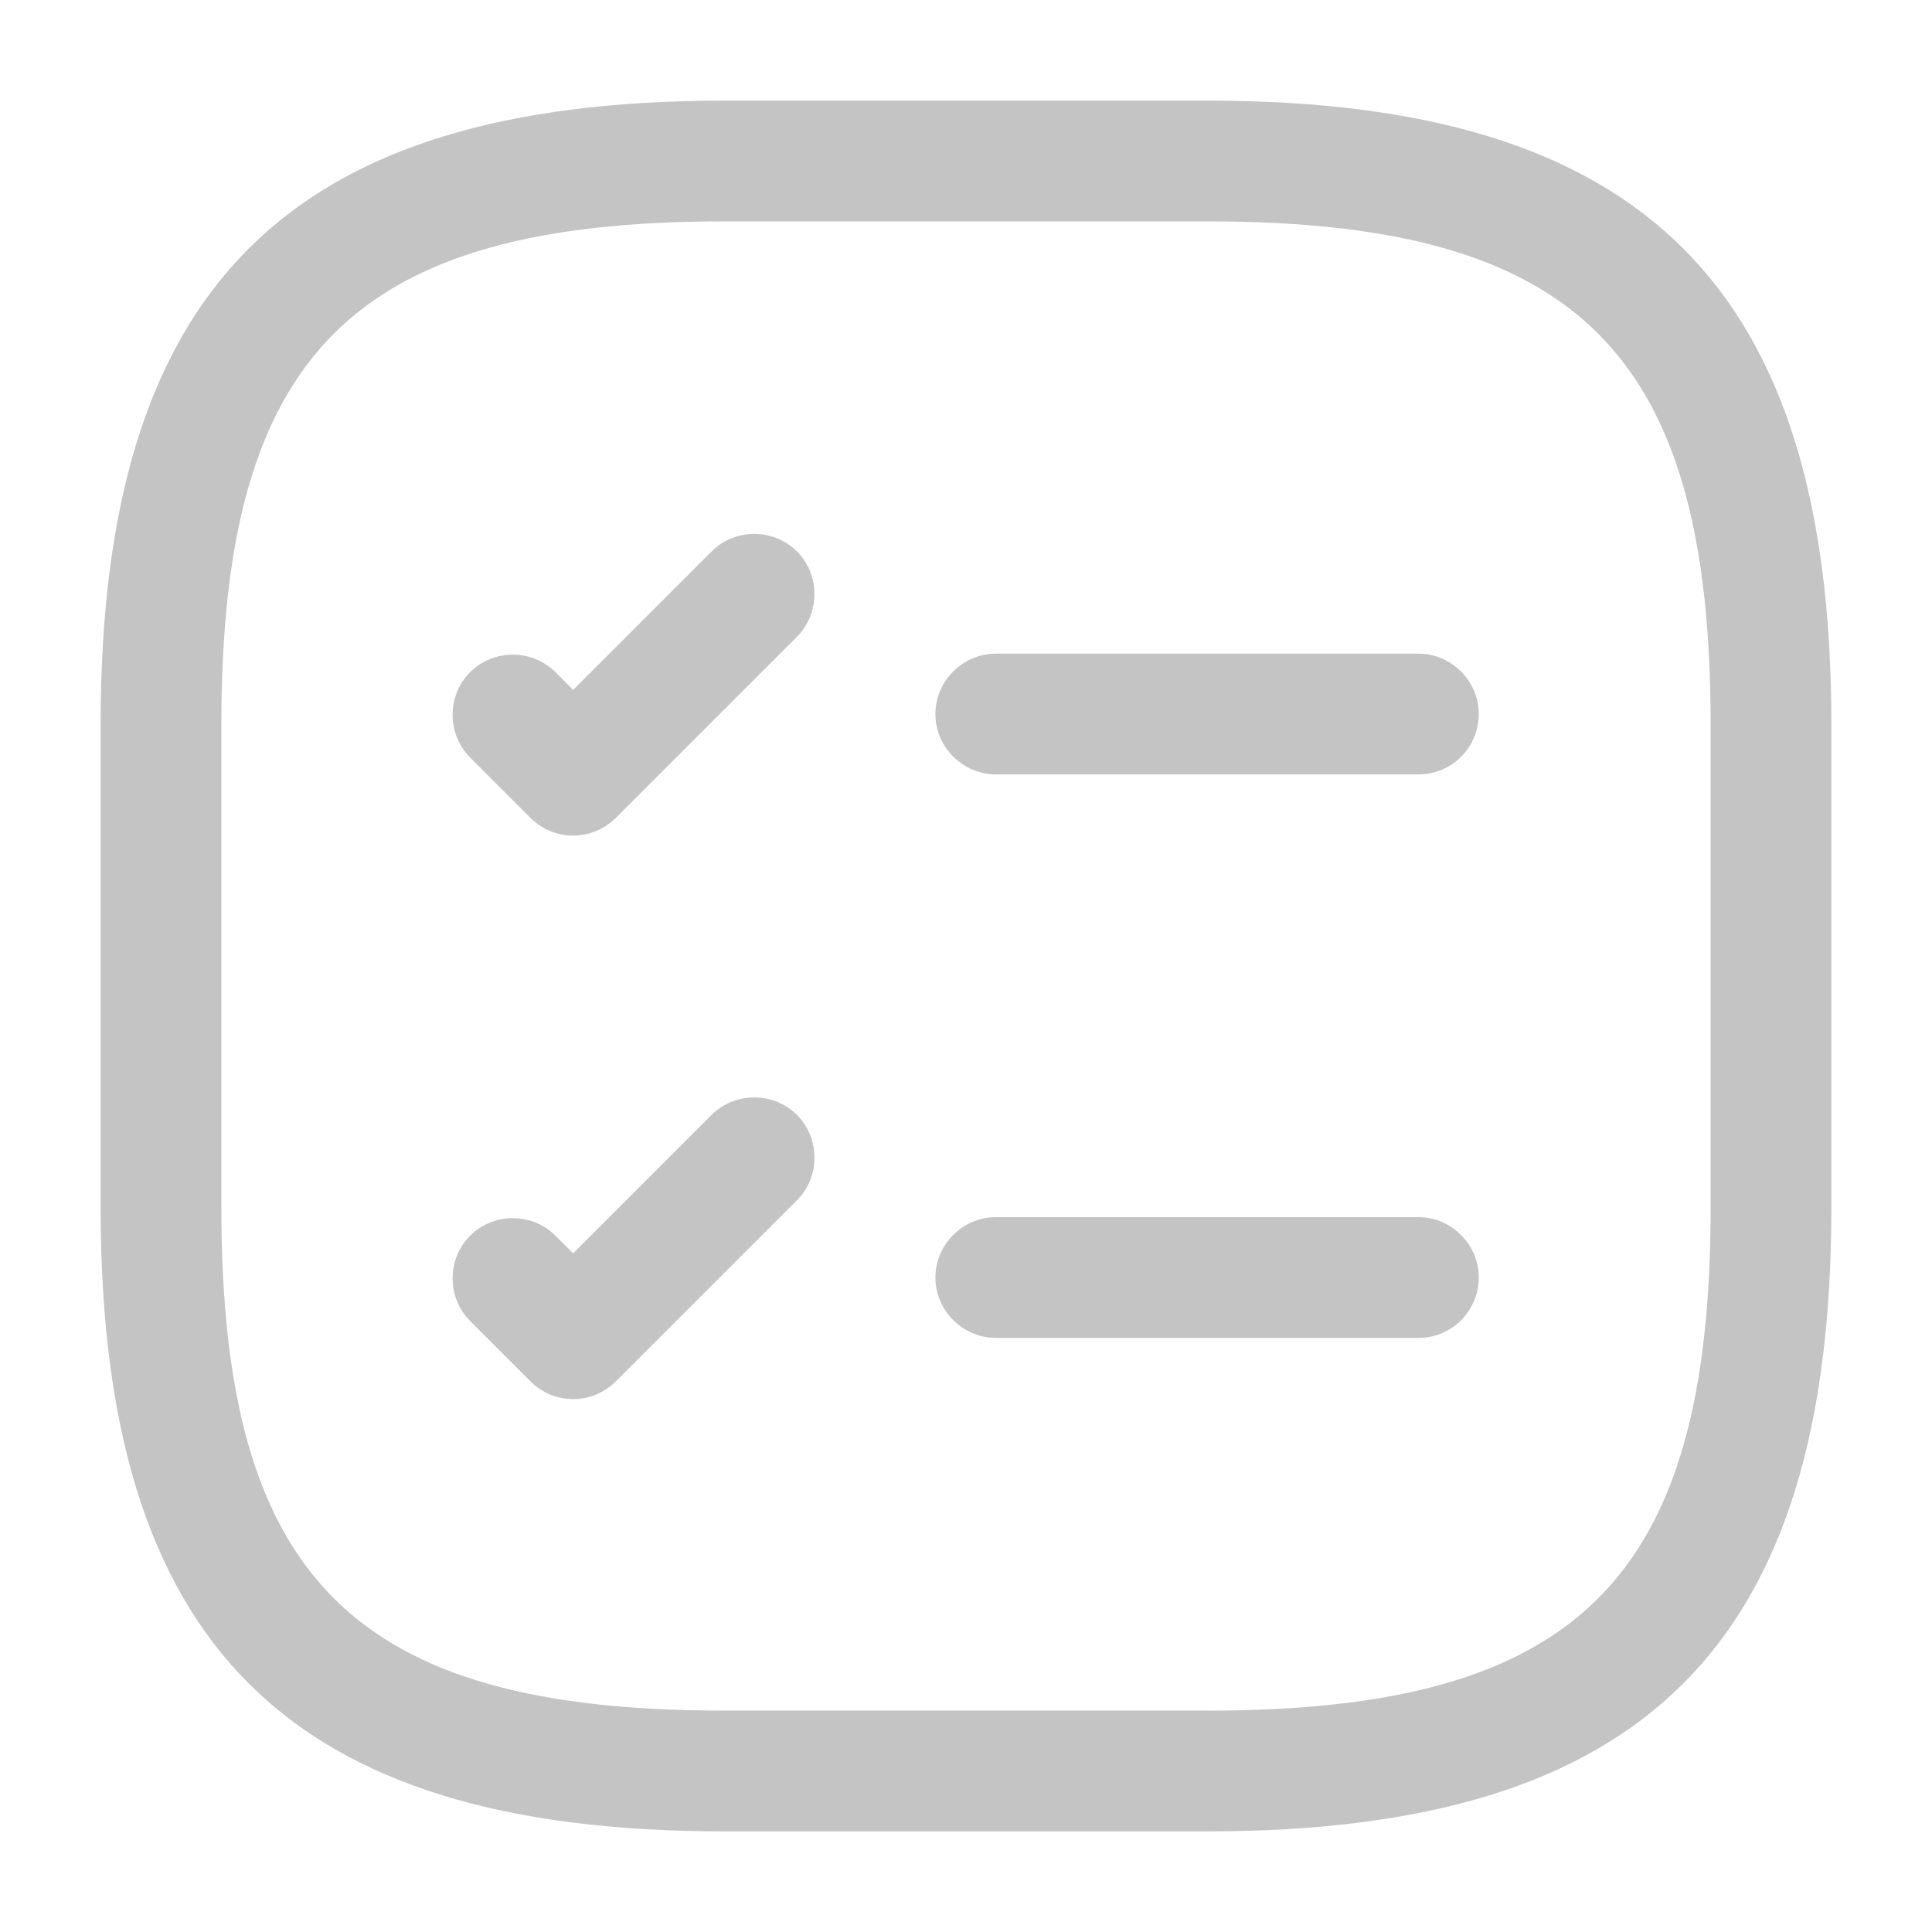 <svg xmlns="http://www.w3.org/2000/svg" width="24" height="24" viewBox="0 0 24 24" fill="none">
  <path d="M17.62 9.62H12.37C11.96 9.62 11.62 9.28 11.62 8.87C11.62 8.46 11.96 8.12 12.37 8.12H17.62C18.03 8.12 18.37 8.46 18.37 8.87C18.37 9.28 18.04 9.62 17.62 9.62Z" fill="#C4C4C5"/>
  <path d="M7.12 10.38C6.93 10.38 6.74 10.31 6.59 10.16L5.84 9.41C5.55 9.12 5.55 8.64 5.84 8.35C6.13 8.06 6.61 8.06 6.9 8.35L7.12 8.57L8.84 6.85C9.13 6.56 9.61 6.56 9.9 6.85C10.19 7.14 10.19 7.62 9.9 7.91L7.65 10.16C7.51 10.3 7.32 10.38 7.12 10.38Z" fill="#C4C4C5"/>
  <path d="M17.62 16.62H12.37C11.96 16.62 11.62 16.28 11.62 15.87C11.62 15.46 11.96 15.12 12.37 15.12H17.62C18.03 15.12 18.37 15.46 18.37 15.87C18.37 16.28 18.04 16.62 17.62 16.62Z" fill="#C4C4C5"/>
  <path d="M7.12 17.38C6.93 17.38 6.74 17.31 6.59 17.16L5.84 16.41C5.55 16.12 5.55 15.64 5.84 15.35C6.13 15.06 6.61 15.06 6.9 15.35L7.12 15.57L8.84 13.85C9.13 13.56 9.61 13.56 9.9 13.85C10.19 14.14 10.19 14.62 9.9 14.91L7.65 17.16C7.51 17.3 7.32 17.38 7.12 17.38Z" fill="#C4C4C5"/>
  <path d="M15 22.75H9C3.57 22.75 1.25 20.43 1.25 15V9C1.25 3.57 3.57 1.25 9 1.25H15C20.43 1.25 22.75 3.57 22.75 9V15C22.75 20.43 20.43 22.75 15 22.75ZM9 2.75C4.39 2.75 2.75 4.39 2.75 9V15C2.75 19.61 4.39 21.25 9 21.25H15C19.61 21.25 21.25 19.61 21.25 15V9C21.25 4.39 19.61 2.75 15 2.75H9Z" fill="#C4C4C5"/>
</svg>